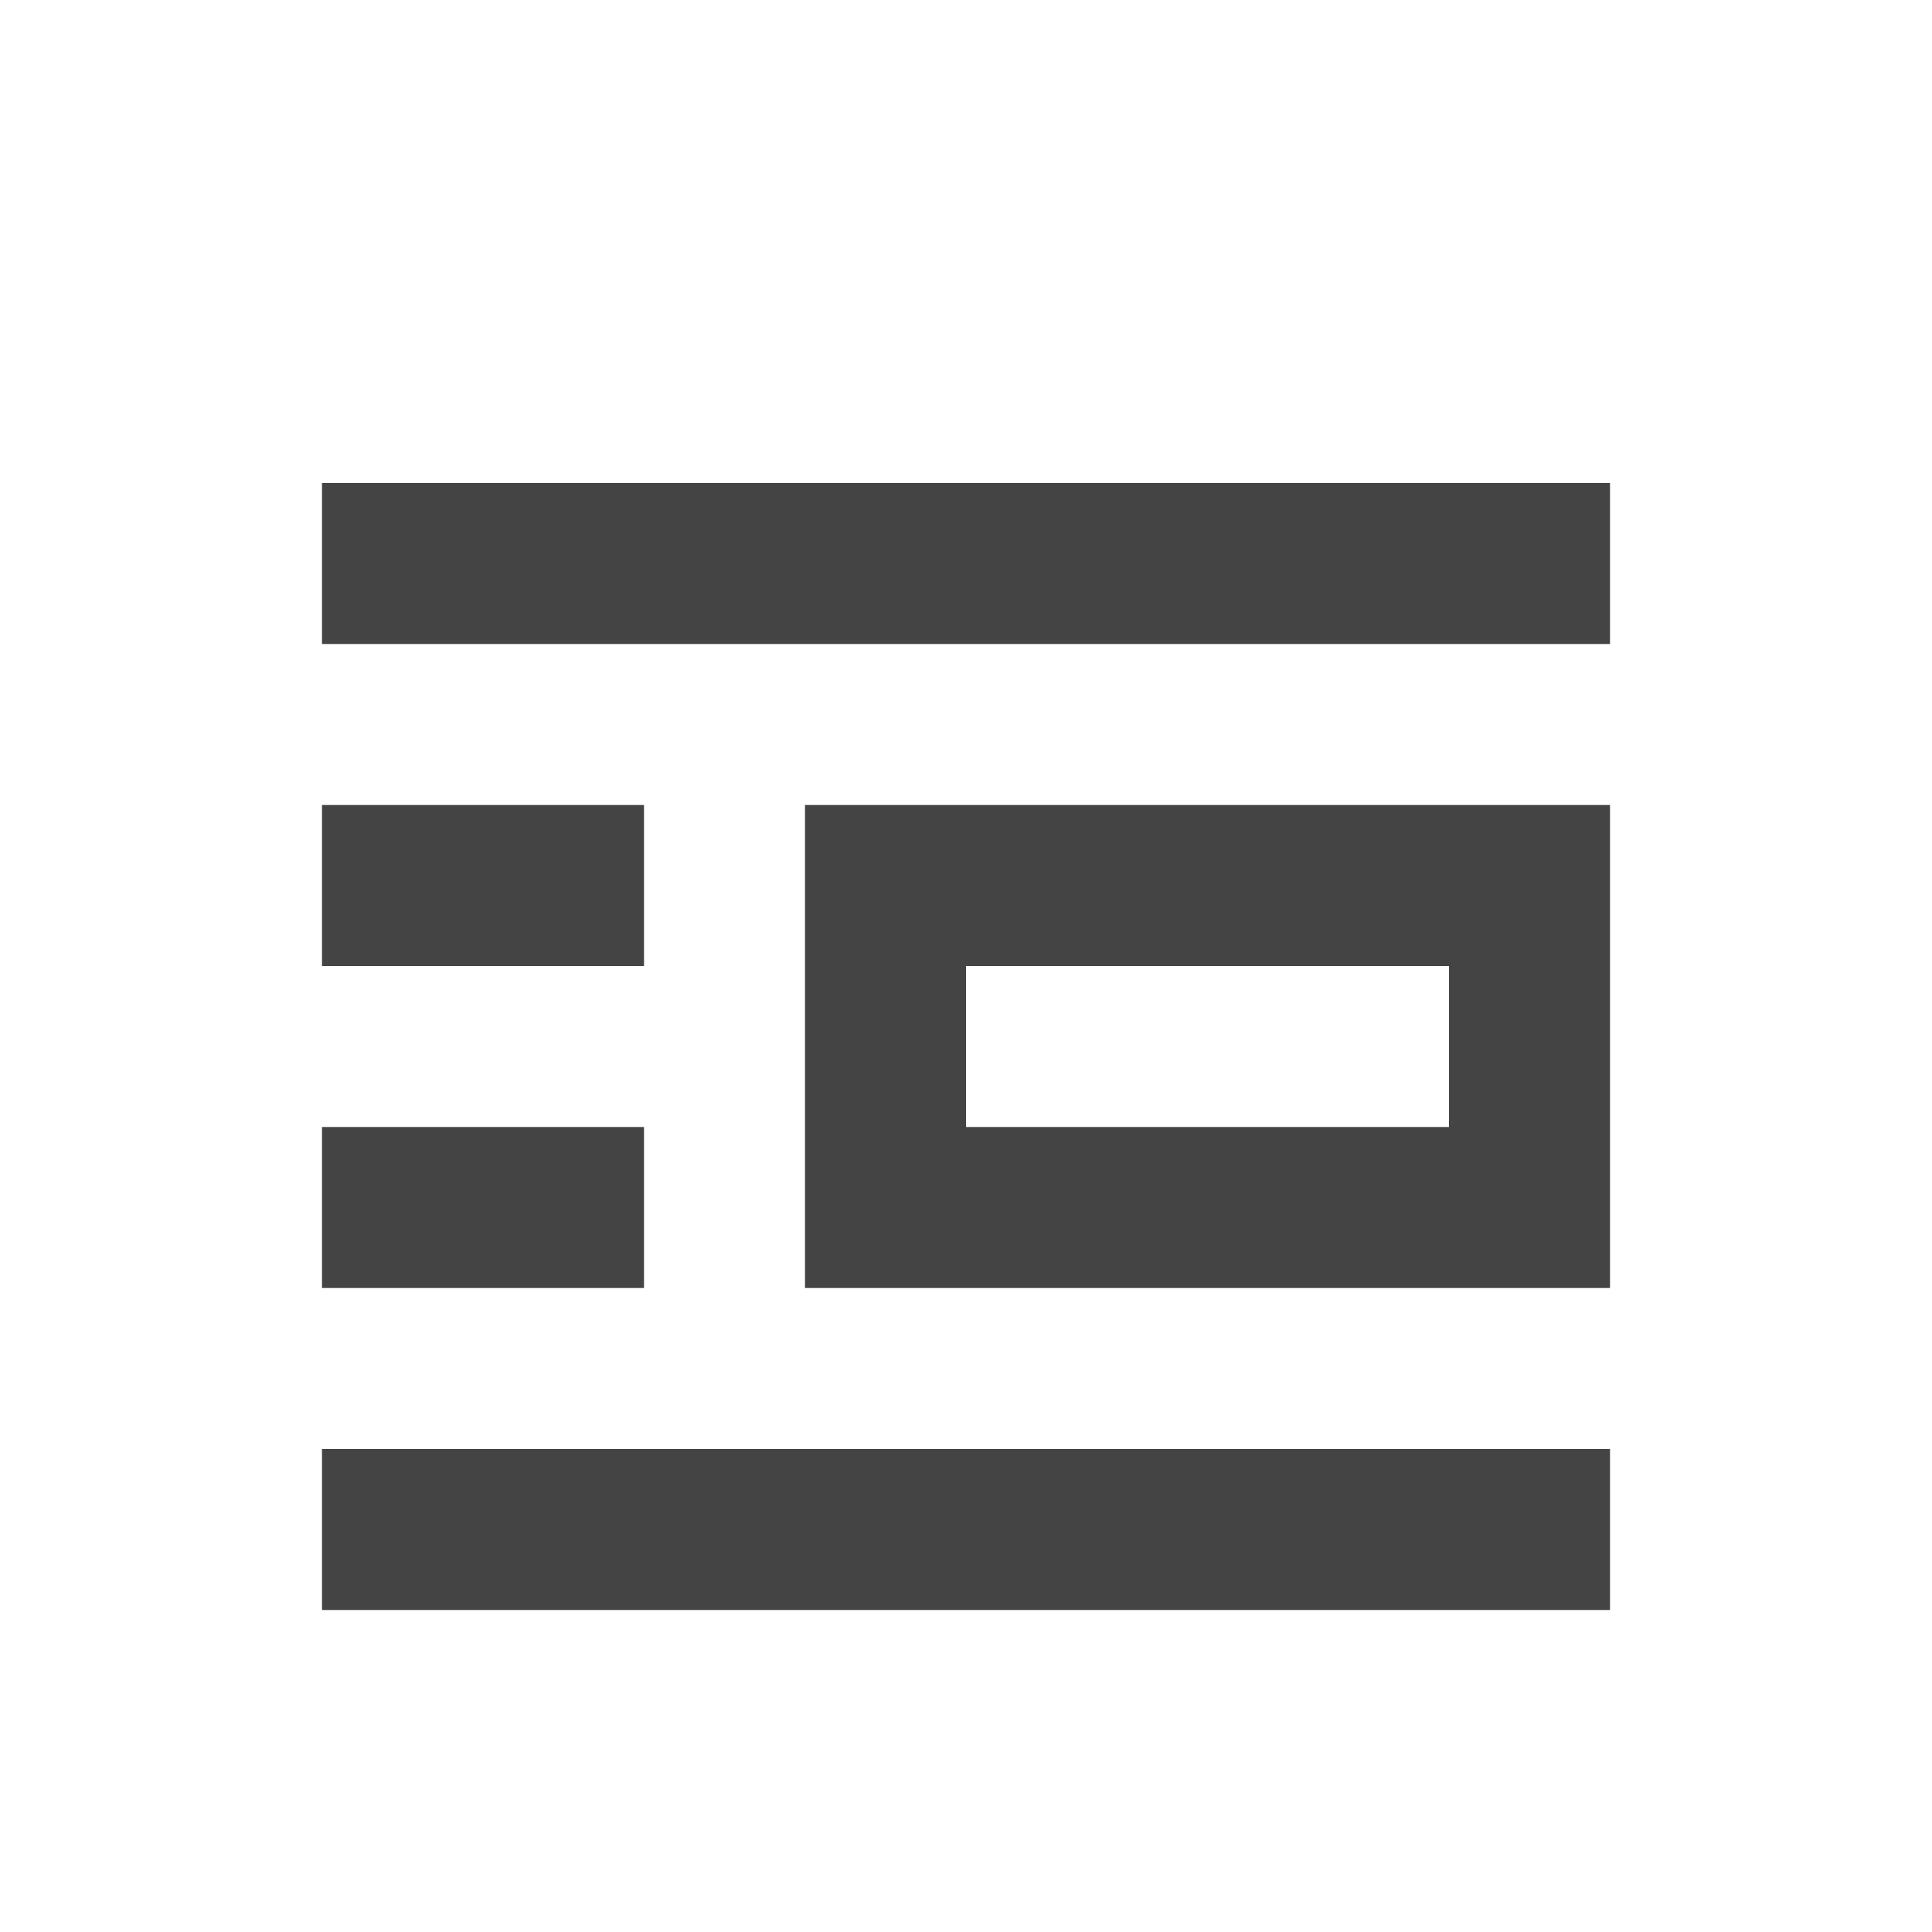 <?xml version="1.0" encoding="utf-8"?>
<!-- Generated by IcoMoon.io -->
<!DOCTYPE svg PUBLIC "-//W3C//DTD SVG 1.1//EN" "http://www.w3.org/Graphics/SVG/1.1/DTD/svg11.dtd">
<svg version="1.1" xmlns="http://www.w3.org/2000/svg" xmlns:xlink="http://www.w3.org/1999/xlink" width="24" height="24" viewBox="0 0 24 24">
<path fill="#444" d="M4 6h16v2h-16v-2z"></path>
<path fill="#444" d="M4 18h16v2h-16v-2z"></path>
<path fill="#444" d="M4 10h4v2h-4v-2z"></path>
<path fill="#444" d="M4 14h4v2h-4v-2z"></path>
<path fill="#444" d="M10 10v6h10v-6h-10zM12 12h6v2h-6v-2z"></path>
</svg>
